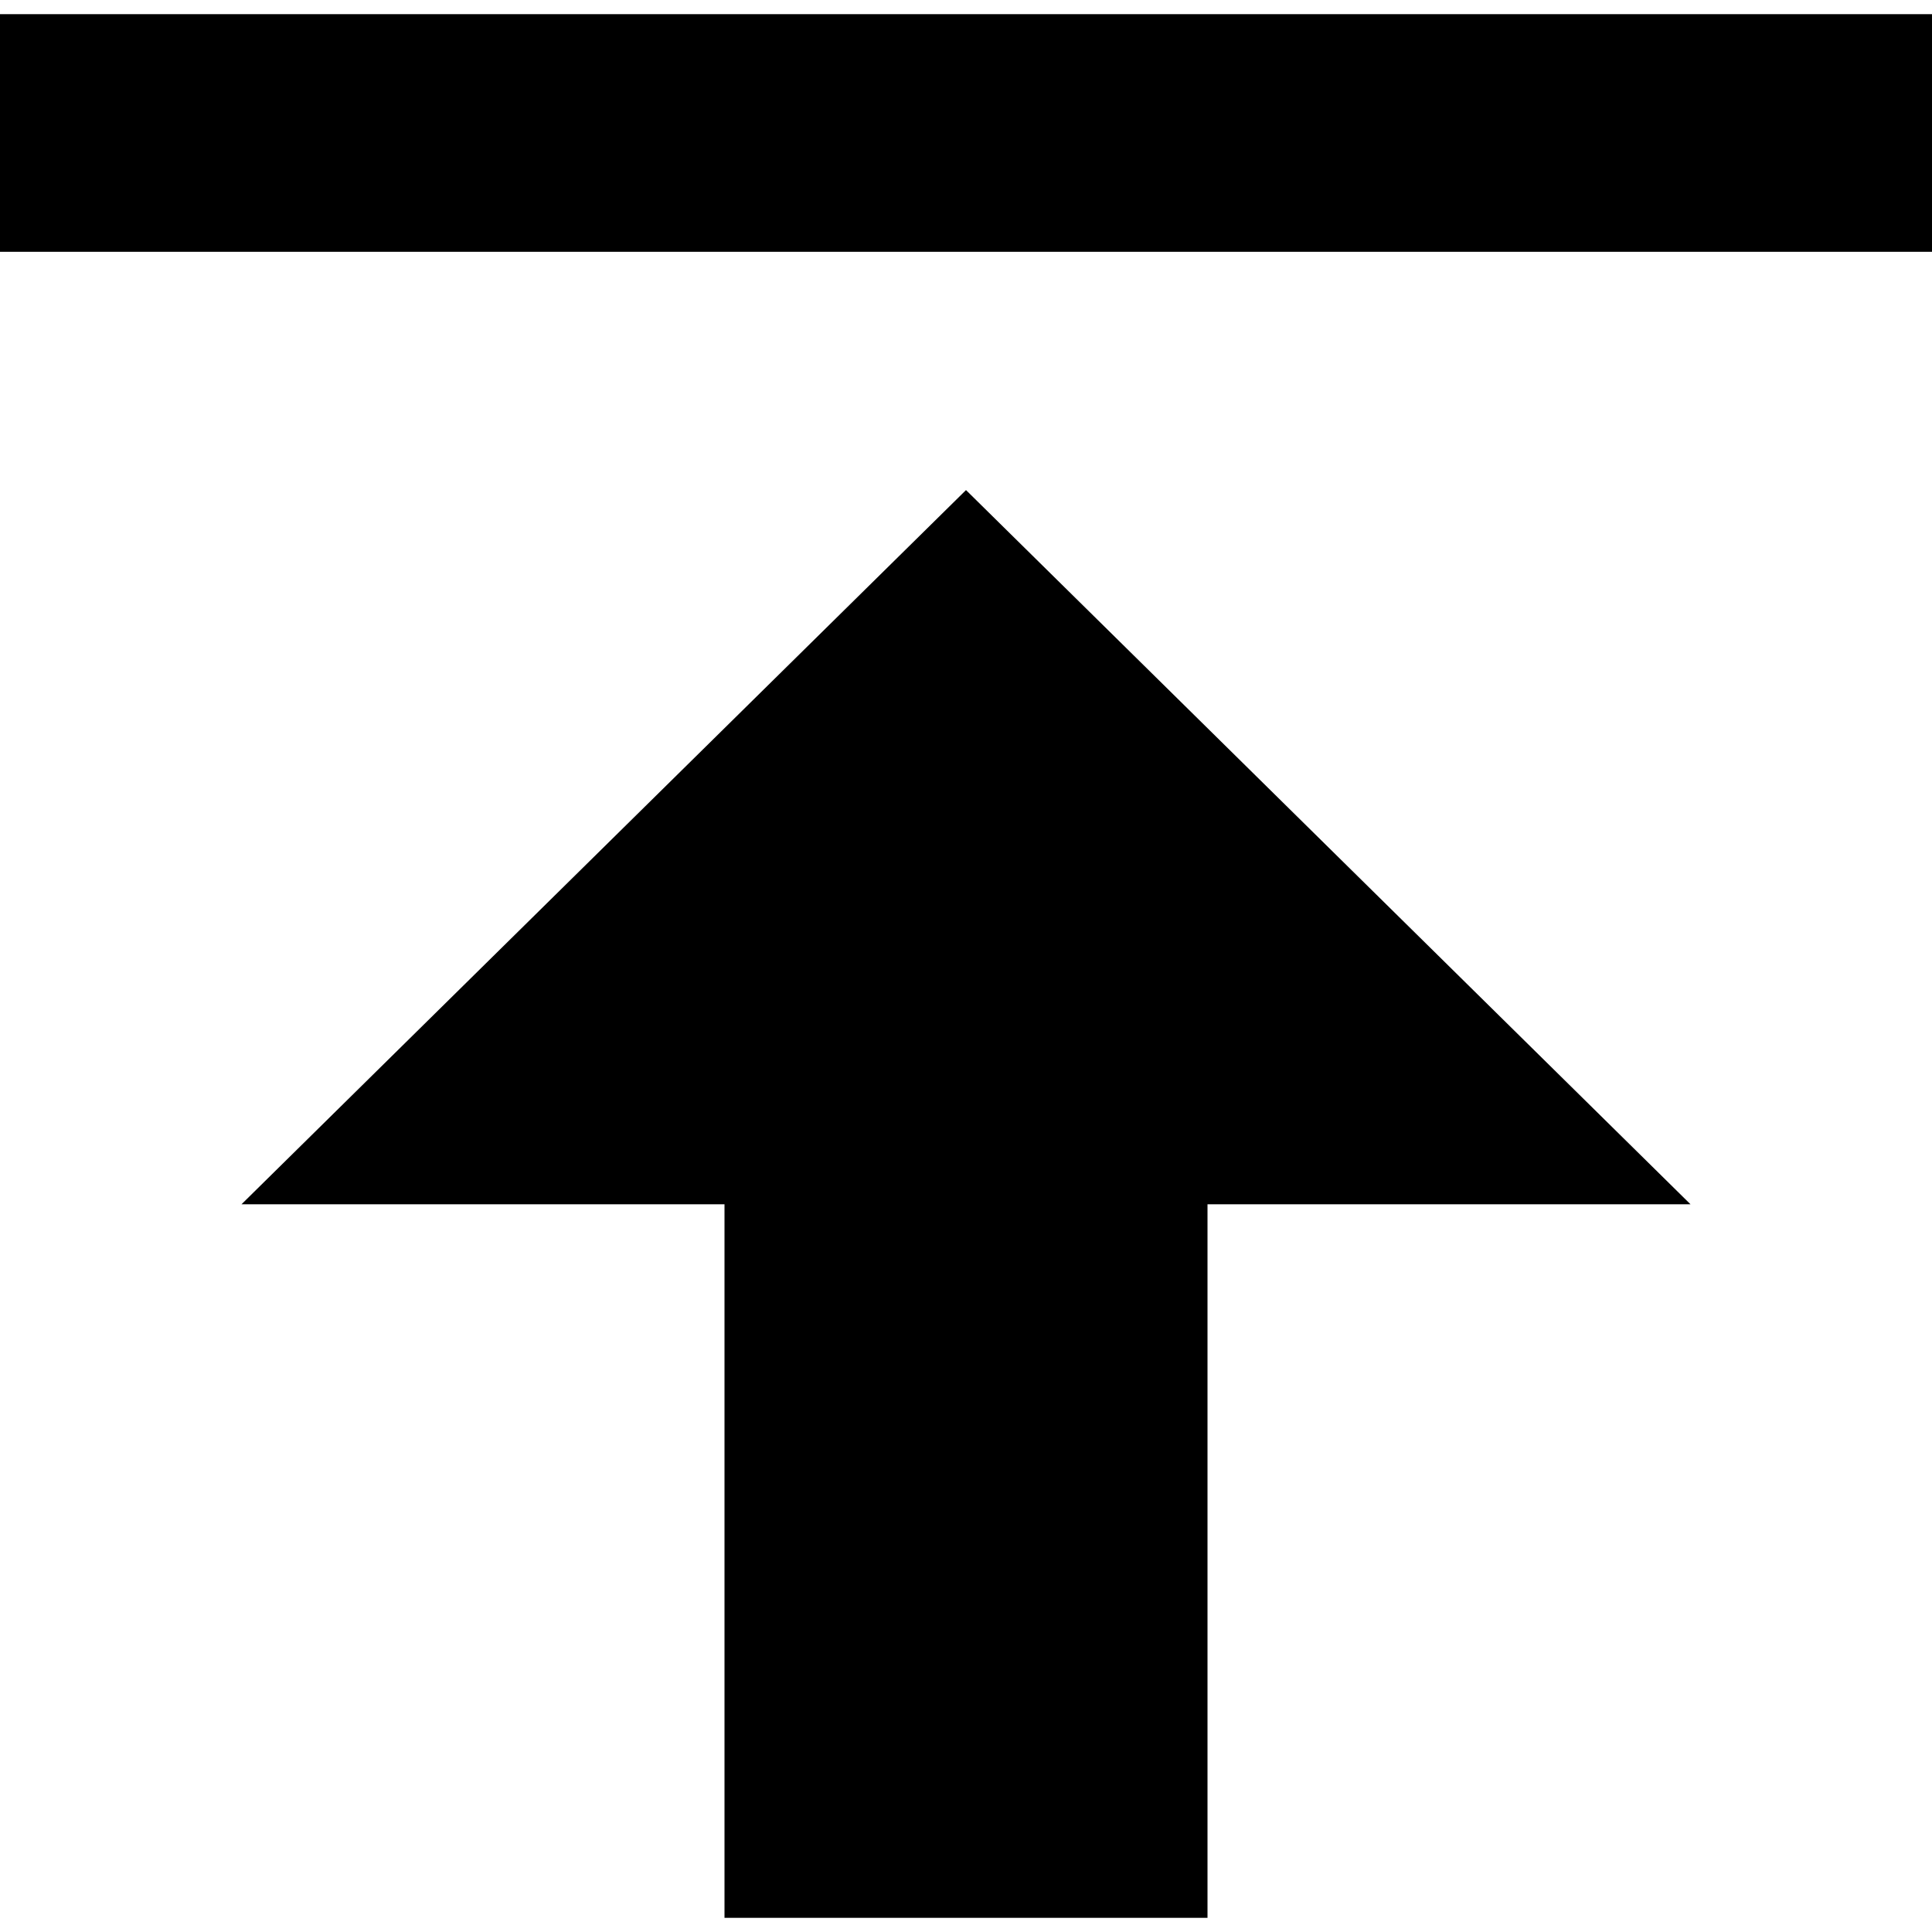 <svg id="Layer_1" data-name="Layer 1" xmlns="http://www.w3.org/2000/svg" viewBox="0 0 30 30"><title>upload</title><polygon points="3.75 18.7 11.25 18.7 11.25 29.78 18.75 29.78 18.75 18.7 26.25 18.7 15 7.61 3.75 18.7"/><rect y="0.22" width="30" height="3.69"/></svg>
